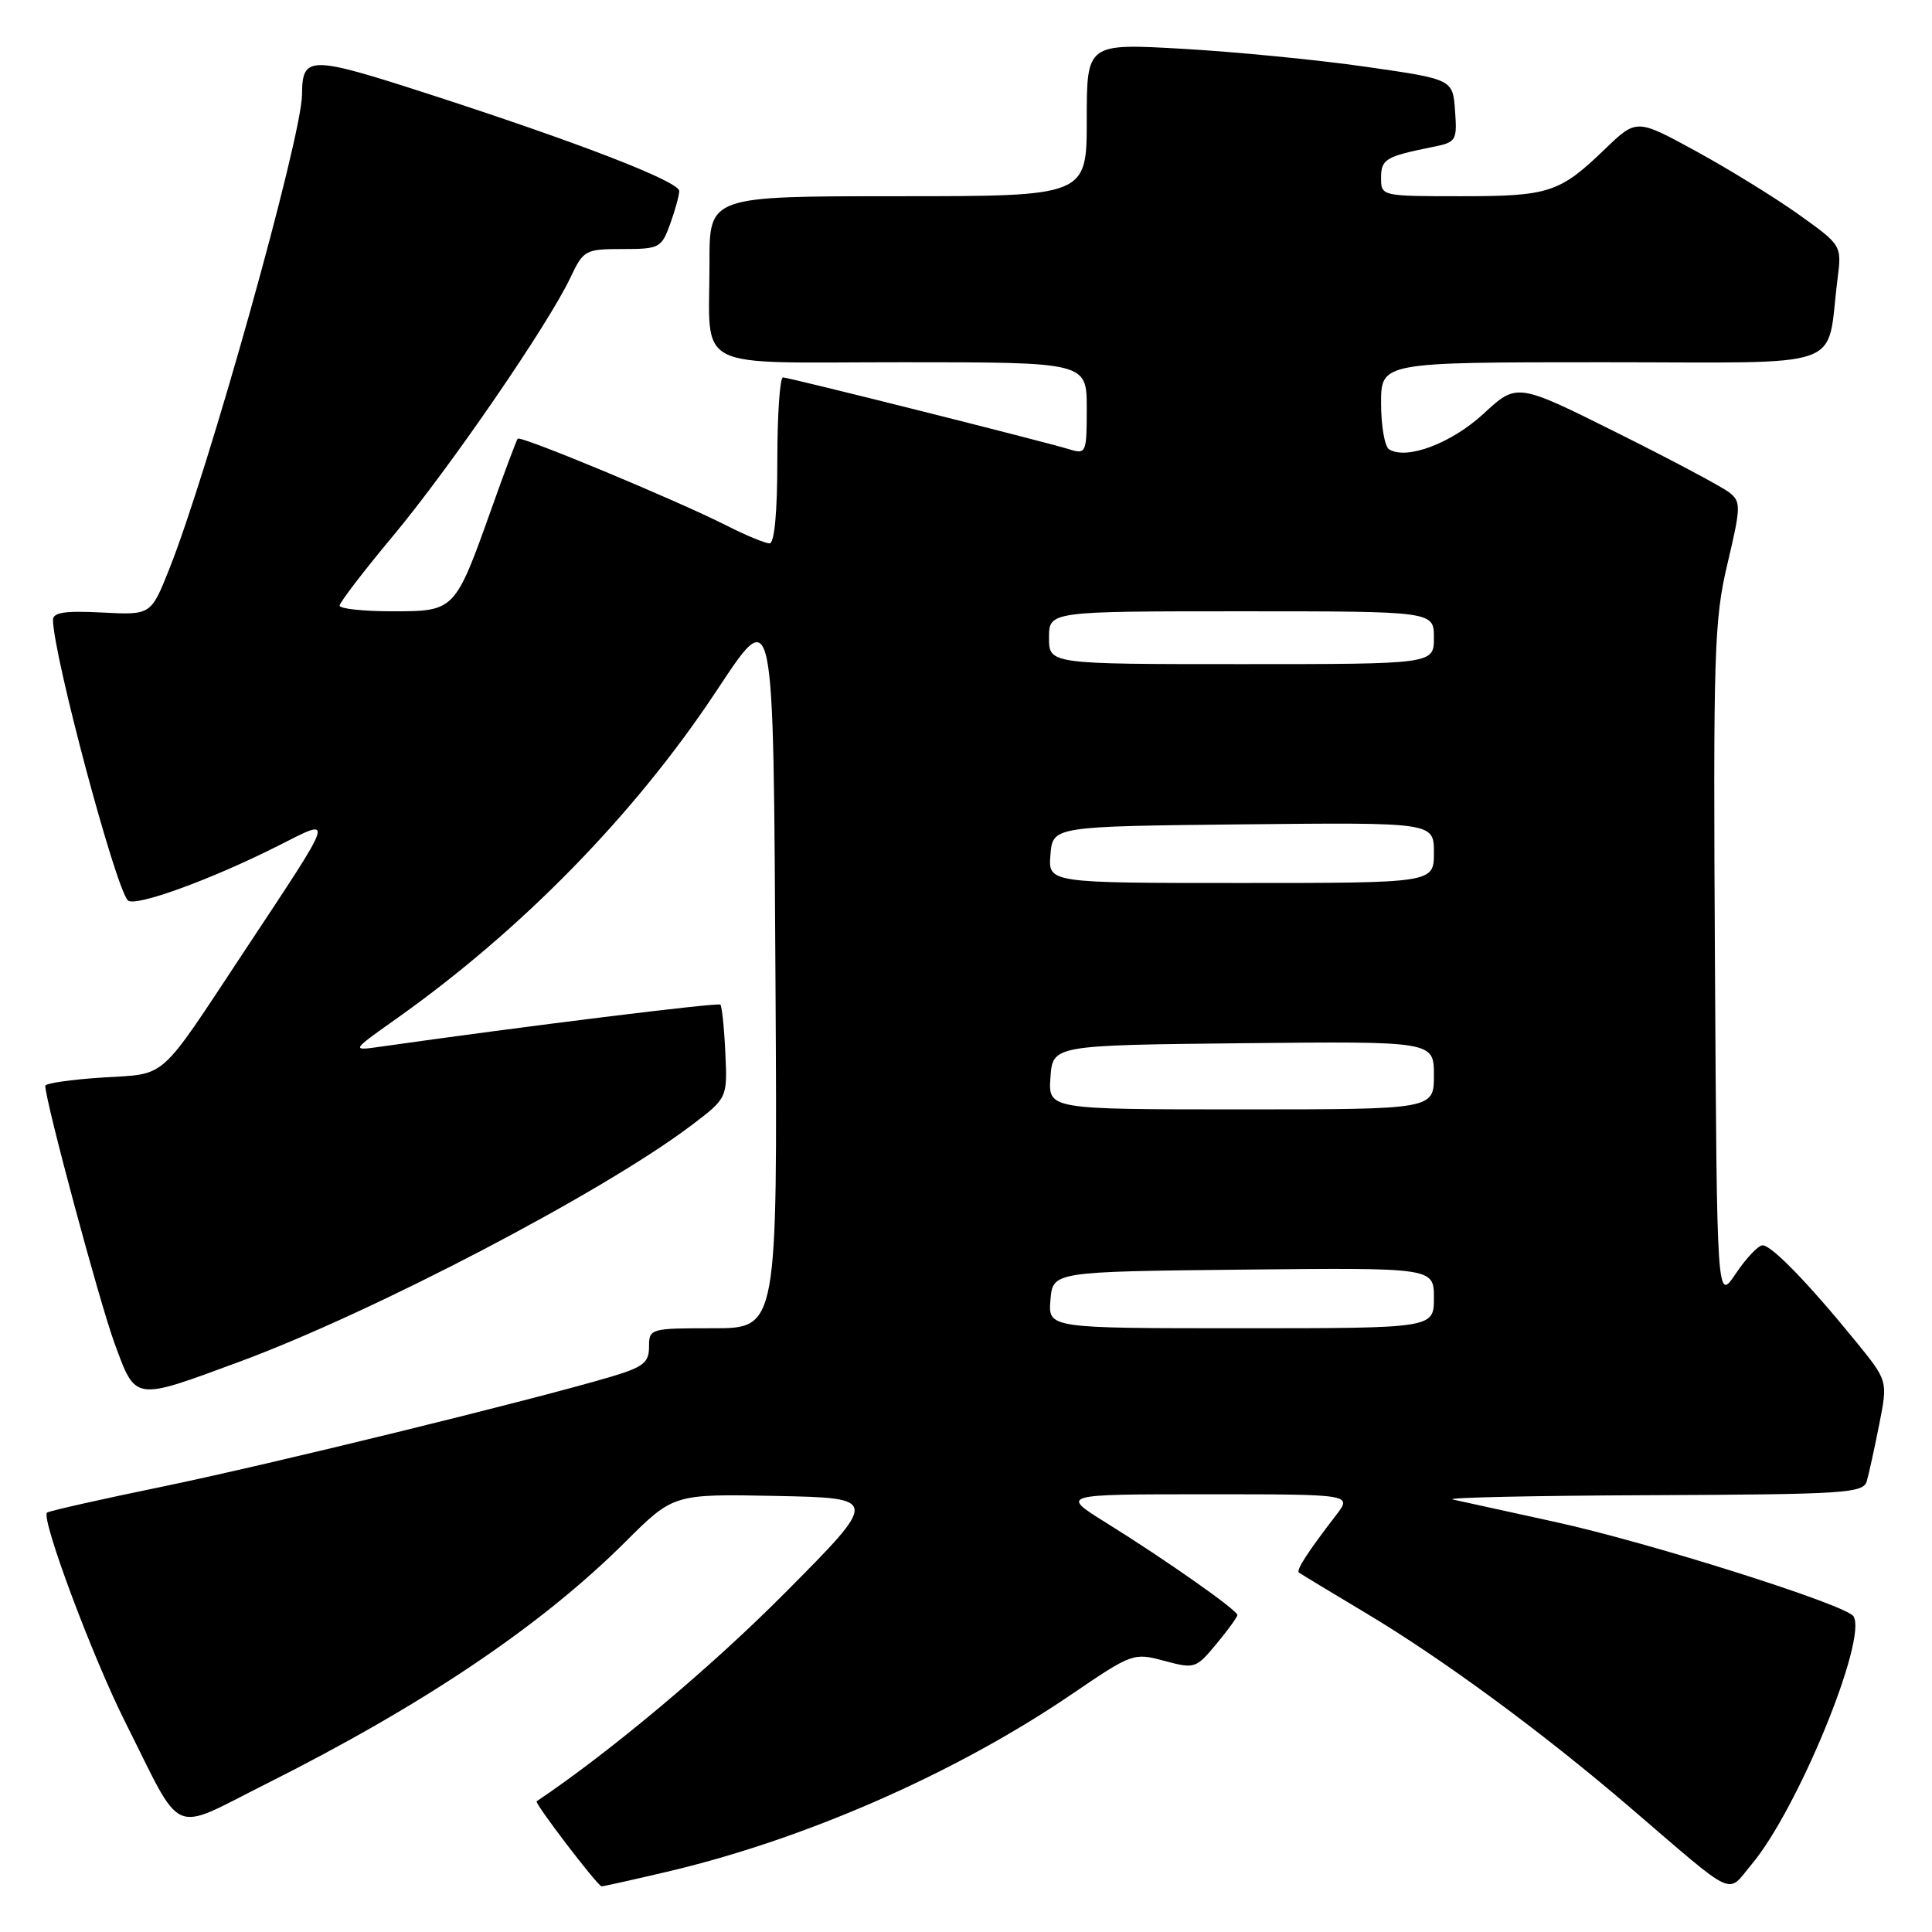 <?xml version="1.0" encoding="UTF-8" standalone="no"?>
<!DOCTYPE svg PUBLIC "-//W3C//DTD SVG 1.1//EN" "http://www.w3.org/Graphics/SVG/1.1/DTD/svg11.dtd" >
<svg xmlns="http://www.w3.org/2000/svg" xmlns:xlink="http://www.w3.org/1999/xlink" version="1.1" viewBox="0 0 256 256">
 <g >
 <path fill="currentColor"
d=" M 88.21 248.06 C 106.52 243.79 126.57 235.00 141.97 224.52 C 150.02 219.04 150.20 218.98 154.27 220.07 C 158.29 221.15 158.48 221.09 161.17 217.84 C 162.70 216.00 163.95 214.28 163.96 214.00 C 163.98 213.37 154.46 206.68 146.53 201.75 C 140.50 198.00 140.50 198.00 159.83 198.00 C 179.17 198.00 179.17 198.00 177.05 200.75 C 173.29 205.63 171.72 208.06 172.11 208.37 C 172.33 208.54 176.35 210.97 181.05 213.78 C 191.20 219.85 204.33 229.51 215.83 239.36 C 230.36 251.82 228.73 251.05 232.12 247.01 C 238.21 239.75 247.47 217.19 245.60 214.17 C 244.66 212.65 218.38 204.34 206.00 201.65 C 199.68 200.27 193.60 198.94 192.50 198.69 C 191.40 198.44 203.18 198.18 218.68 198.12 C 244.61 198.01 246.91 197.86 247.36 196.25 C 247.64 195.29 248.38 191.90 249.01 188.73 C 250.15 182.96 250.15 182.96 245.89 177.73 C 239.65 170.06 234.74 165.00 233.55 165.01 C 232.97 165.02 231.38 166.71 230.00 168.76 C 227.50 172.50 227.50 172.50 227.24 127.64 C 227.00 86.36 227.13 82.14 228.90 74.69 C 230.68 67.16 230.70 66.49 229.16 65.27 C 228.25 64.54 221.54 60.97 214.26 57.34 C 201.01 50.73 201.01 50.73 196.60 54.80 C 192.32 58.75 186.40 60.98 184.06 59.54 C 183.48 59.18 183.00 56.43 183.00 53.44 C 183.00 48.00 183.00 48.00 212.39 48.00 C 245.43 48.00 241.91 49.25 243.48 37.00 C 244.05 32.50 244.05 32.50 238.28 28.38 C 235.10 26.12 228.98 22.35 224.67 20.00 C 216.85 15.73 216.85 15.73 212.67 19.75 C 206.65 25.55 205.27 26.00 193.57 26.00 C 183.04 26.00 183.00 25.99 183.00 23.57 C 183.00 21.09 183.58 20.74 189.80 19.48 C 192.97 18.85 193.09 18.65 192.80 14.66 C 192.50 10.50 192.50 10.50 181.00 8.85 C 174.68 7.94 163.76 6.87 156.75 6.47 C 144.00 5.74 144.00 5.74 144.00 15.87 C 144.00 26.00 144.00 26.00 119.00 26.00 C 94.00 26.00 94.00 26.00 94.01 34.75 C 94.04 49.43 91.27 48.00 119.62 48.00 C 144.00 48.00 144.00 48.00 144.00 54.12 C 144.00 60.00 143.91 60.21 141.75 59.55 C 138.18 58.46 104.58 50.03 103.75 50.01 C 103.34 50.01 103.00 54.95 103.00 61.00 C 103.00 67.90 102.62 72.00 101.97 72.00 C 101.40 72.00 98.81 70.93 96.22 69.61 C 89.56 66.25 68.97 57.68 68.60 58.13 C 68.43 58.33 66.85 62.55 65.09 67.50 C 60.28 80.99 60.26 81.00 51.98 81.00 C 48.14 81.00 45.00 80.66 45.00 80.25 C 45.00 79.84 48.19 75.67 52.09 71.00 C 59.65 61.93 72.68 42.95 75.60 36.75 C 77.31 33.14 77.56 33.00 82.48 33.00 C 87.37 33.00 87.65 32.85 88.80 29.68 C 89.46 27.85 90.00 25.89 90.00 25.31 C 90.00 24.05 76.74 18.91 56.68 12.42 C 40.98 7.34 40.05 7.35 40.02 12.53 C 39.97 18.24 27.58 62.53 22.39 75.50 C 19.99 81.50 19.99 81.50 13.50 81.16 C 8.57 80.91 7.01 81.15 7.02 82.16 C 7.10 86.95 15.27 117.55 16.94 119.30 C 17.83 120.24 27.92 116.58 36.82 112.09 C 44.37 108.28 44.59 107.57 32.40 126.00 C 20.81 143.52 22.27 142.22 13.53 142.78 C 9.39 143.05 6.00 143.54 6.00 143.88 C 6.02 145.93 13.19 172.59 15.18 178.00 C 18.02 185.71 17.63 185.65 31.77 180.42 C 49.51 173.86 79.86 157.99 91.55 149.16 C 96.39 145.50 96.39 145.50 96.11 139.50 C 95.96 136.20 95.66 133.33 95.45 133.12 C 95.15 132.81 69.51 135.98 50.50 138.68 C 46.50 139.25 46.50 139.25 52.50 135.00 C 69.06 123.27 83.98 108.03 94.74 91.84 C 102.68 79.91 102.46 78.87 102.76 130.76 C 103.02 176.00 103.02 176.00 94.51 176.00 C 86.14 176.00 86.00 176.04 86.00 178.46 C 86.00 180.55 85.24 181.15 80.97 182.42 C 70.38 185.56 35.86 194.02 21.55 196.98 C 13.33 198.67 6.44 200.23 6.23 200.43 C 5.42 201.25 12.22 219.47 16.58 228.16 C 24.39 243.71 22.38 242.83 35.27 236.37 C 56.19 225.87 71.72 215.41 82.87 204.30 C 89.24 197.95 89.24 197.95 102.87 198.22 C 116.50 198.50 116.50 198.50 104.00 211.08 C 94.27 220.88 80.85 232.14 71.11 238.68 C 70.78 238.90 79.11 249.82 79.71 249.95 C 79.83 249.98 83.65 249.13 88.21 248.06 Z  M 139.19 172.25 C 139.50 168.50 139.50 168.50 164.75 168.23 C 190.00 167.97 190.00 167.97 190.00 171.98 C 190.00 176.00 190.00 176.00 164.44 176.00 C 138.88 176.00 138.88 176.00 139.19 172.25 Z  M 139.19 142.75 C 139.50 138.50 139.50 138.50 164.75 138.23 C 190.00 137.97 190.00 137.97 190.00 142.48 C 190.00 147.00 190.00 147.00 164.44 147.00 C 138.89 147.00 138.89 147.00 139.19 142.75 Z  M 139.19 113.25 C 139.50 109.50 139.50 109.50 164.75 109.23 C 190.00 108.97 190.00 108.97 190.00 112.98 C 190.00 117.00 190.00 117.00 164.44 117.00 C 138.88 117.00 138.88 117.00 139.19 113.25 Z  M 139.00 84.50 C 139.00 81.00 139.00 81.00 164.50 81.00 C 190.00 81.00 190.00 81.00 190.00 84.50 C 190.00 88.00 190.00 88.00 164.50 88.00 C 139.00 88.00 139.00 88.00 139.00 84.50 Z "/>
</g>
</svg>